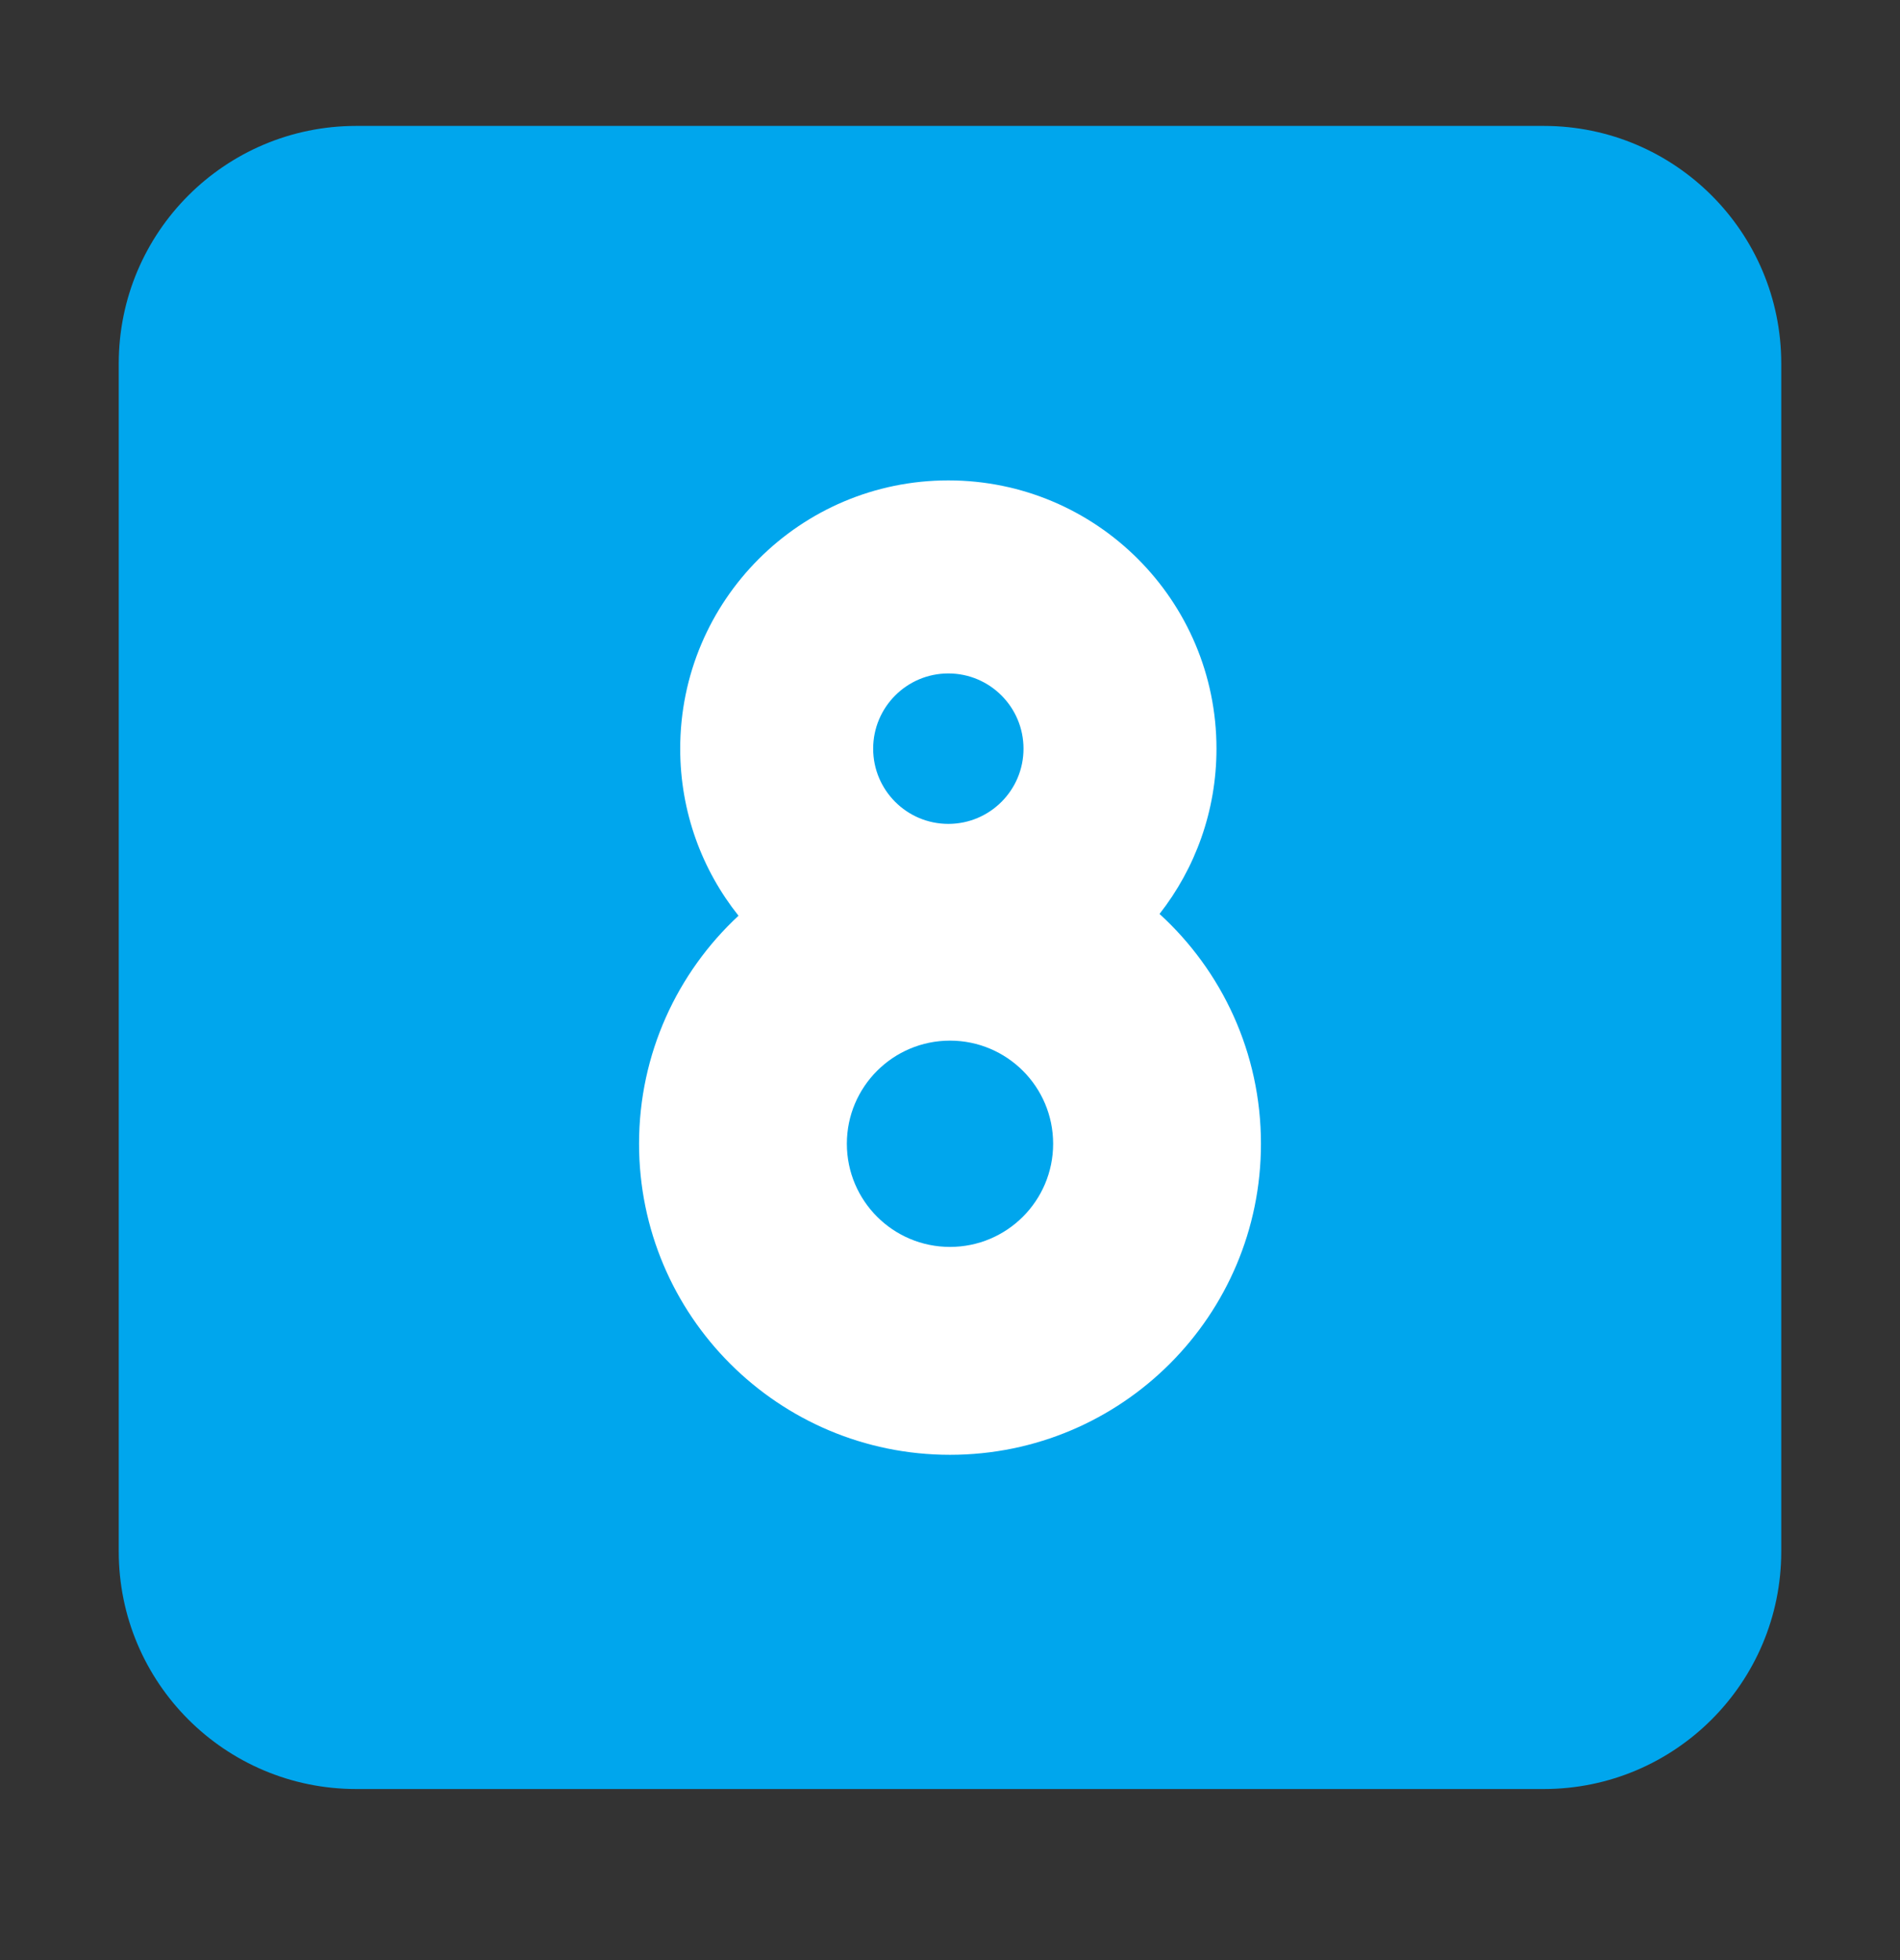 <svg width="32" height="33" viewBox="0 0 32 33" fill="none" xmlns="http://www.w3.org/2000/svg">
<rect x="0" y="0" width="32" height="33" fill="#333333" stroke="none"/>
<path d="M2 6.12C2 3.911 3.791 2.12 6 2.12H26C28.209 2.12 30 3.911 30 6.12V26.12C30 28.33 28.209 30.12 26 30.12H6C3.791 30.12 2 28.33 2 26.12V6.12Z" fill="#00A6ED"/>
<path d="M15.972 8.088C13.478 8.088 11.456 10.11 11.456 12.605C11.456 13.668 11.823 14.646 12.438 15.417C11.408 16.374 10.763 17.74 10.763 19.256C10.763 22.149 13.108 24.493 16 24.493C18.892 24.493 21.237 22.149 21.237 19.256C21.237 17.724 20.579 16.345 19.529 15.387C20.13 14.62 20.488 13.654 20.488 12.605C20.488 10.11 18.466 8.088 15.972 8.088ZM14.706 12.605C14.706 11.905 15.273 11.338 15.972 11.338C16.671 11.338 17.238 11.905 17.238 12.605C17.238 13.304 16.671 13.871 15.972 13.871C15.273 13.871 14.706 13.304 14.706 12.605ZM14.263 19.256C14.263 18.297 15.041 17.52 16 17.52C16.959 17.52 17.737 18.297 17.737 19.256C17.737 20.216 16.959 20.993 16 20.993C15.041 20.993 14.263 20.216 14.263 19.256Z" fill="white"/>
</svg>
